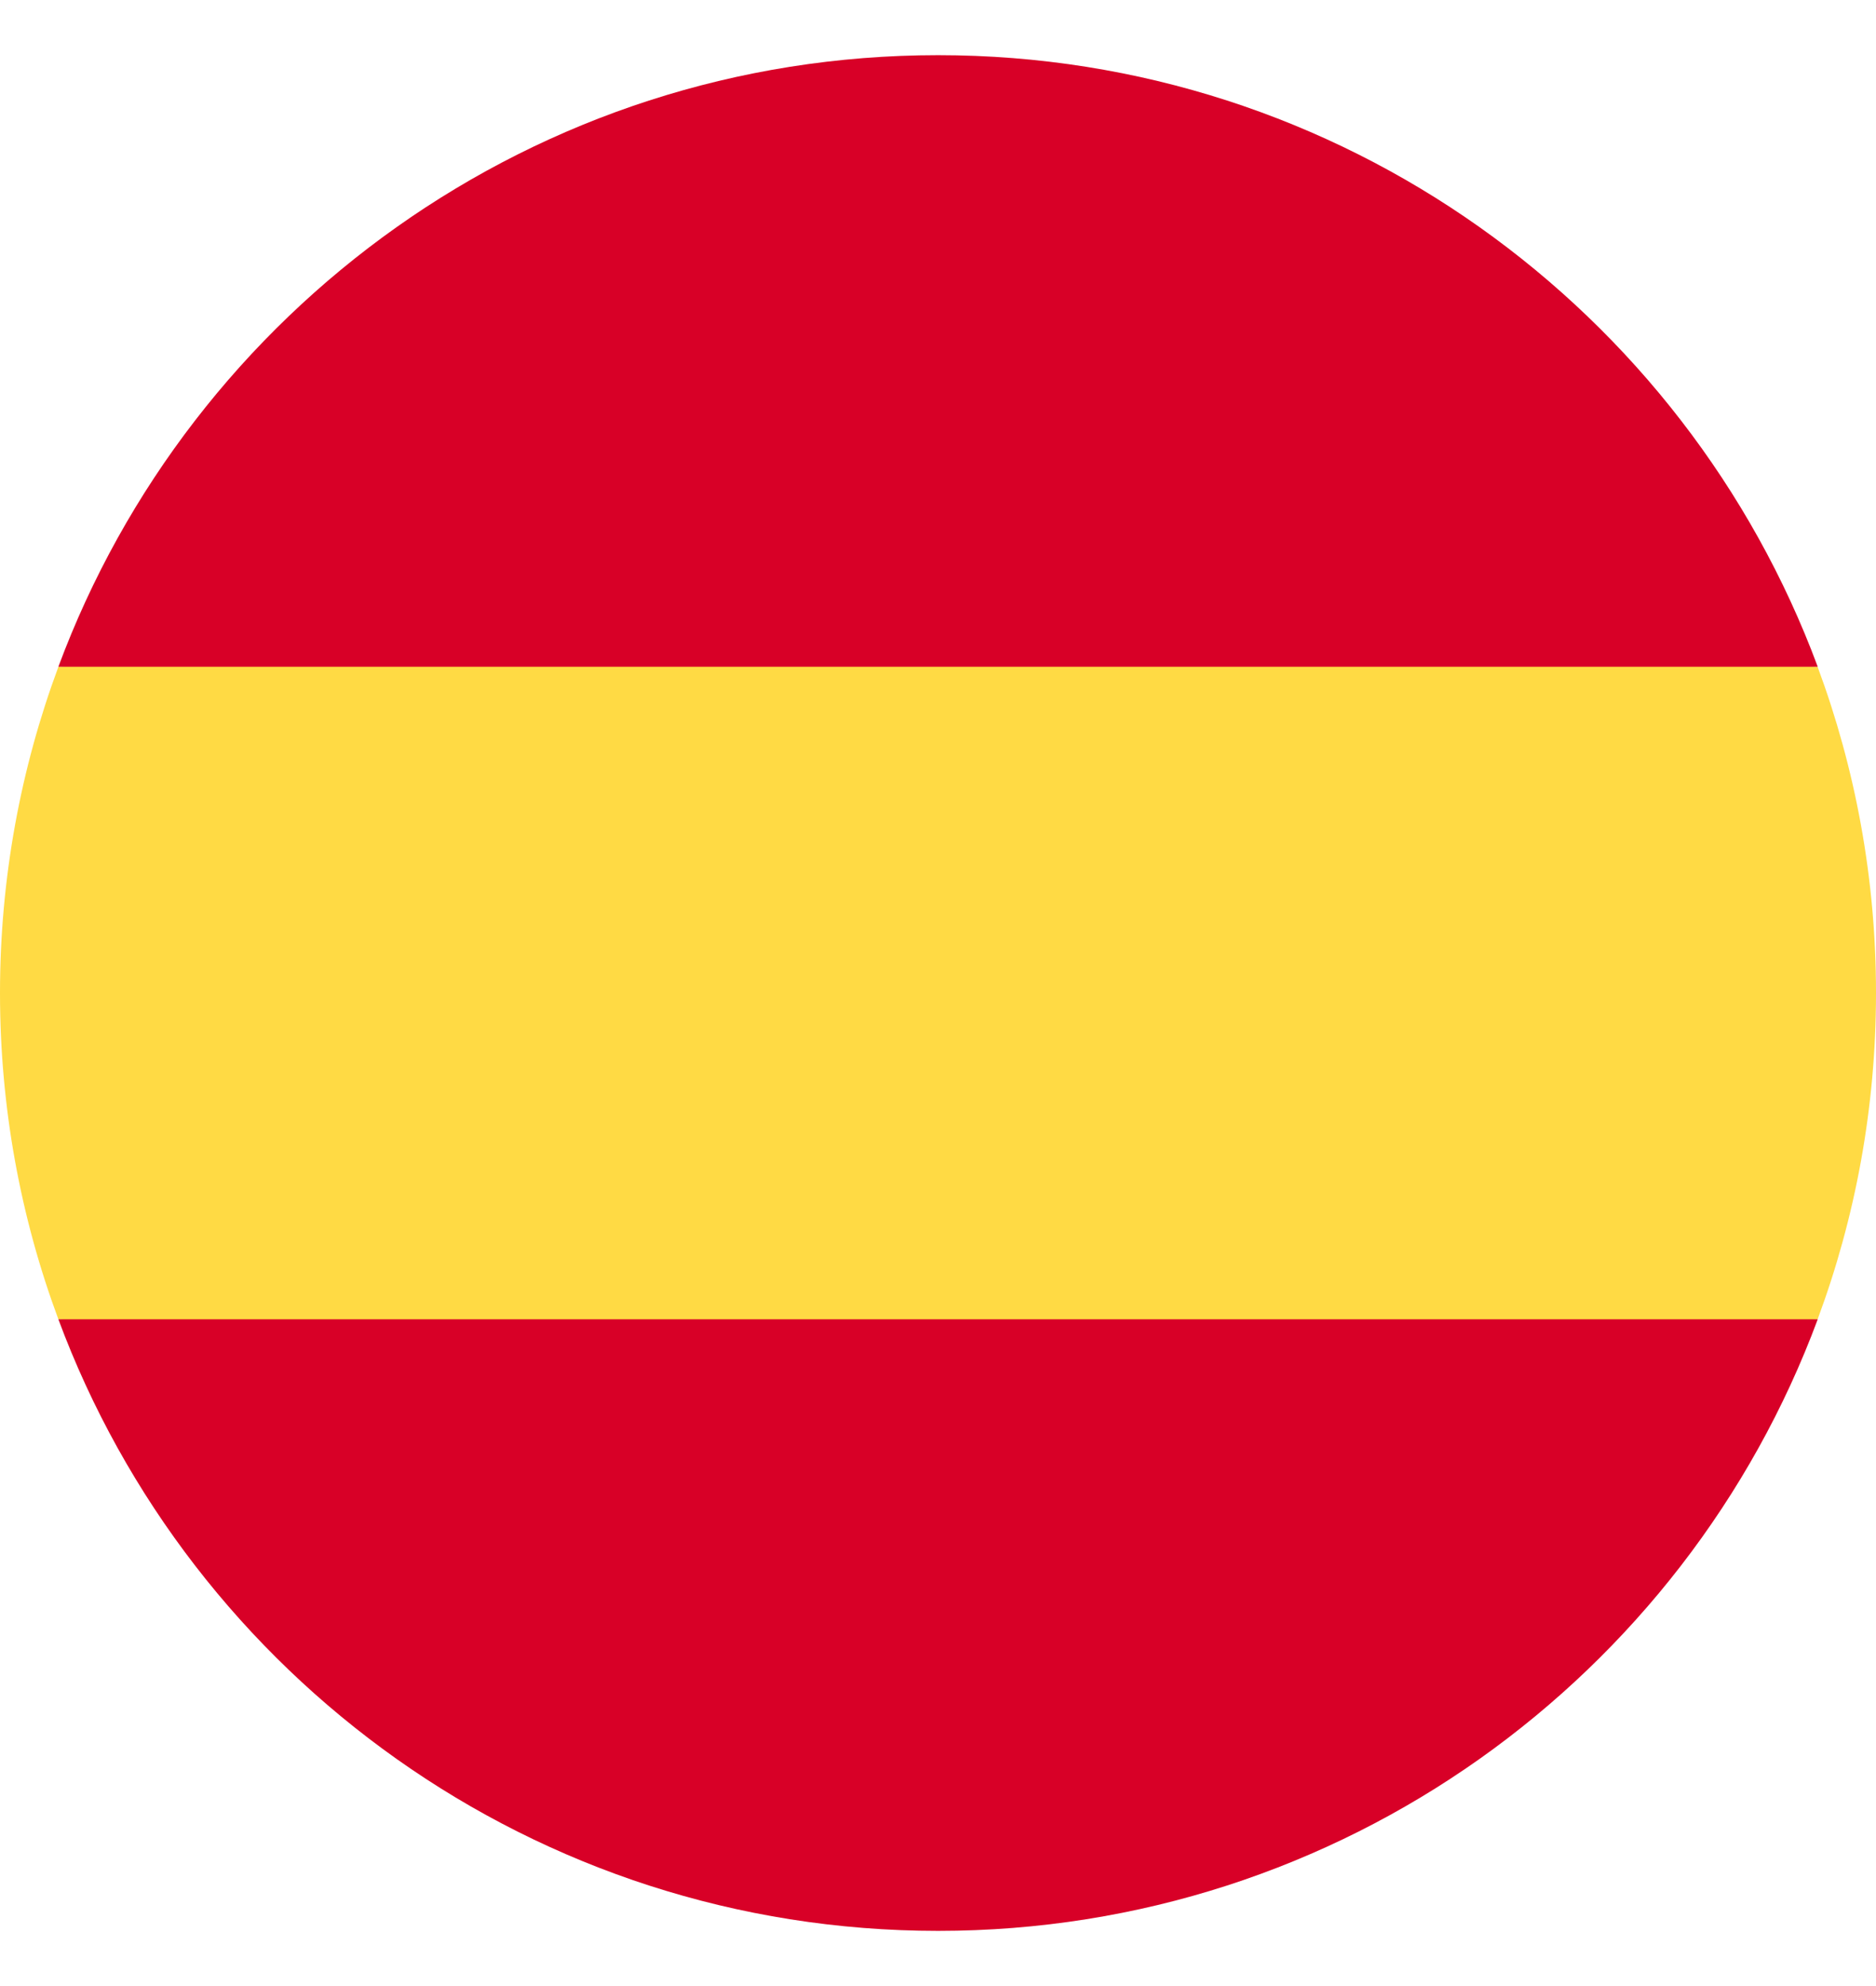 <svg width="17" height="18" viewBox="0 0 17 18" fill="none" xmlns="http://www.w3.org/2000/svg">
<g clip-path="url(#clip0)">
<path d="M0 9C0 10.04 0.187 11.036 0.529 11.957L8.5 12.696L16.471 11.957C16.813 11.036 17 10.04 17 9C17 7.961 16.813 6.965 16.471 6.044L8.5 5.305L0.529 6.044C0.187 6.965 0 7.961 0 9H0Z" fill="#FFDA44"/>
<path d="M16.472 6.043C15.271 2.807 12.155 0.5 8.501 0.5C4.846 0.5 1.73 2.807 0.529 6.043H16.472Z" fill="#D80027"/>
<path d="M0.529 11.957C1.73 15.194 4.846 17.5 8.501 17.5C12.155 17.5 15.271 15.194 16.472 11.957H0.529Z" fill="#D80027"/>
</g>
<defs>
<clipPath id="clip0">
<rect width="17" height="17" fill="white" transform="translate(0 0.5)"/>
</clipPath>
</defs>
</svg>
